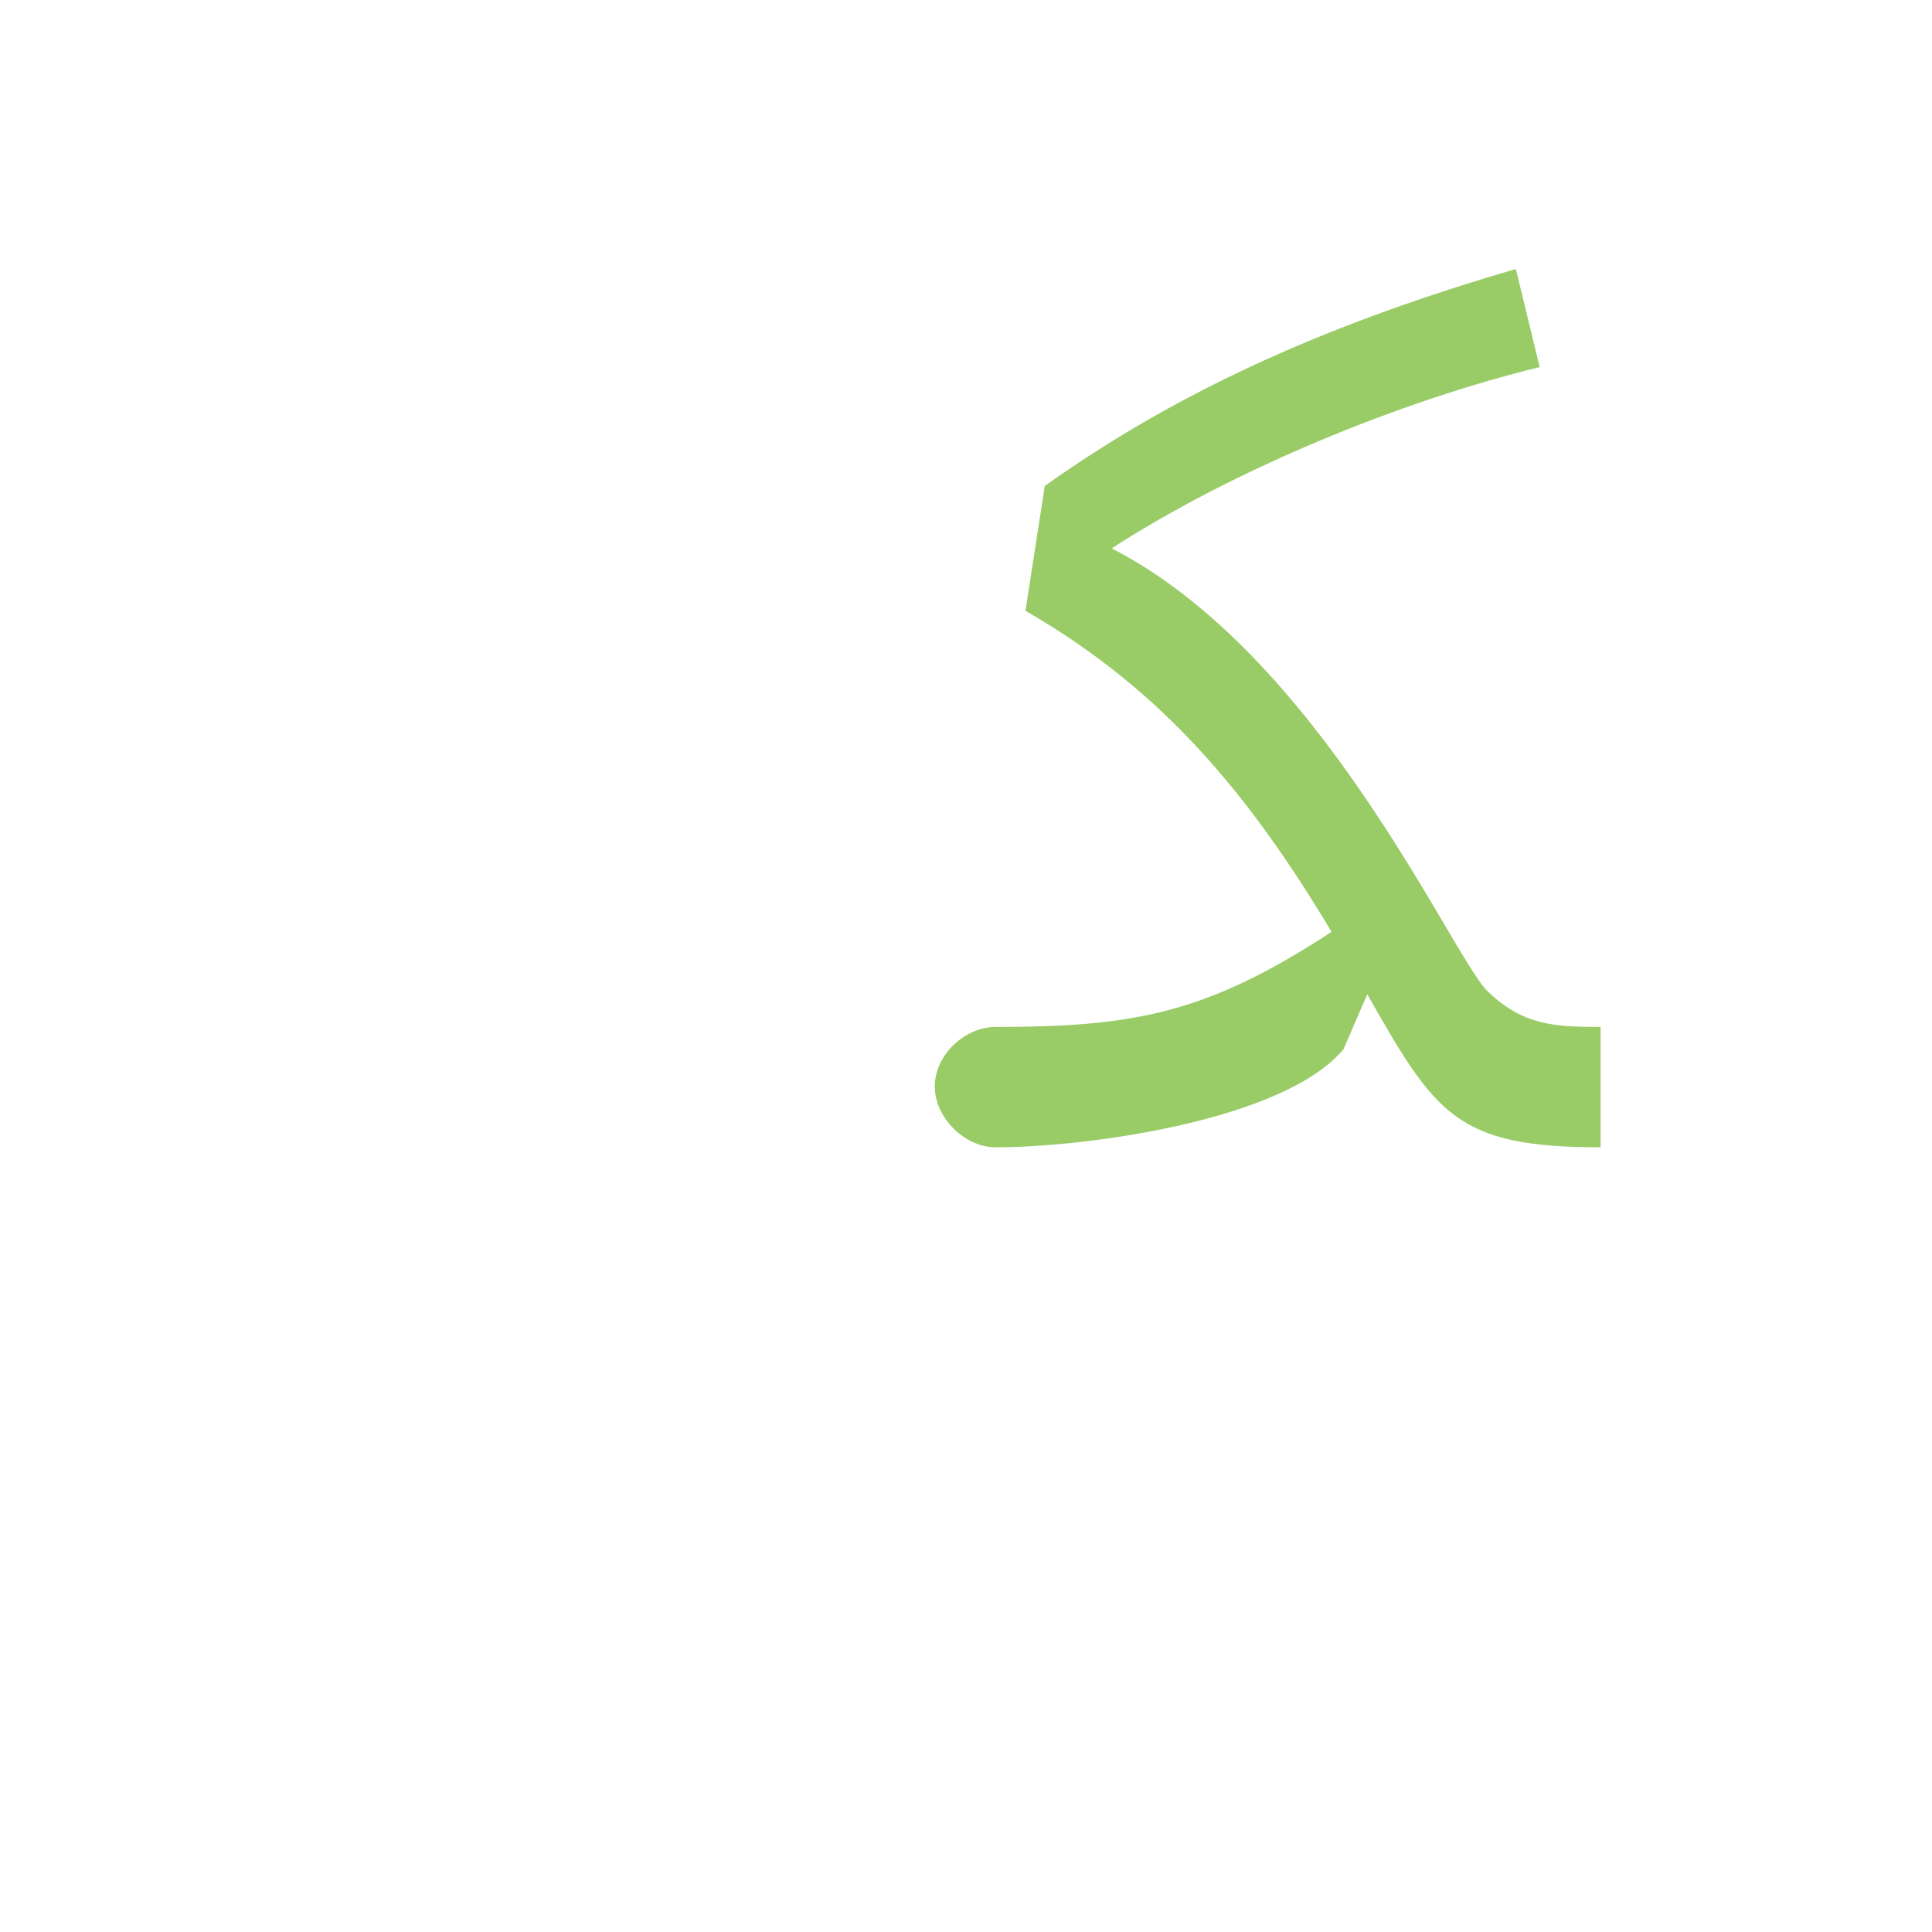 <?xml version="1.0" encoding="UTF-8"?>
<!DOCTYPE svg PUBLIC "-//W3C//DTD SVG 1.0//EN" "http://www.w3.org/TR/2001/REC-SVG-20010904/DTD/svg10.dtd">
<!-- Creator: CorelDRAW -->
<svg xmlns="http://www.w3.org/2000/svg" xml:space="preserve" width="1300px" height="1300px" version="1.0" style="shape-rendering:geometricPrecision; text-rendering:geometricPrecision; image-rendering:optimizeQuality; fill-rule:evenodd; clip-rule:evenodd"
viewBox="0 0 1300 1056"
 xmlns:xlink="http://www.w3.org/1999/xlink">
 <defs>
  <style type="text/css">
   <![CDATA[
    .fil0 {fill:#99CC66}
   ]]>
  </style>
 </defs>
 <g id="_100:master">
  <path class="fil0" d="M896 505c-54,-90 -112,-162 -206,-216l13 -84c94,-67 197,-111 317,-146l16 66c-94,23 -206,69 -288,122 139,71 227,270 252,297 24,24 46,25 77,25l0 81c-97,0 -111,-22 -157,-103l-16 37c-40,48 -173,66 -234,66l0 0c-21,0 -41,-20 -41,-41 0,-21 20,-40 41,-40l0 0c93,0 142,-9 226,-64z"/>
 </g>
</svg>
